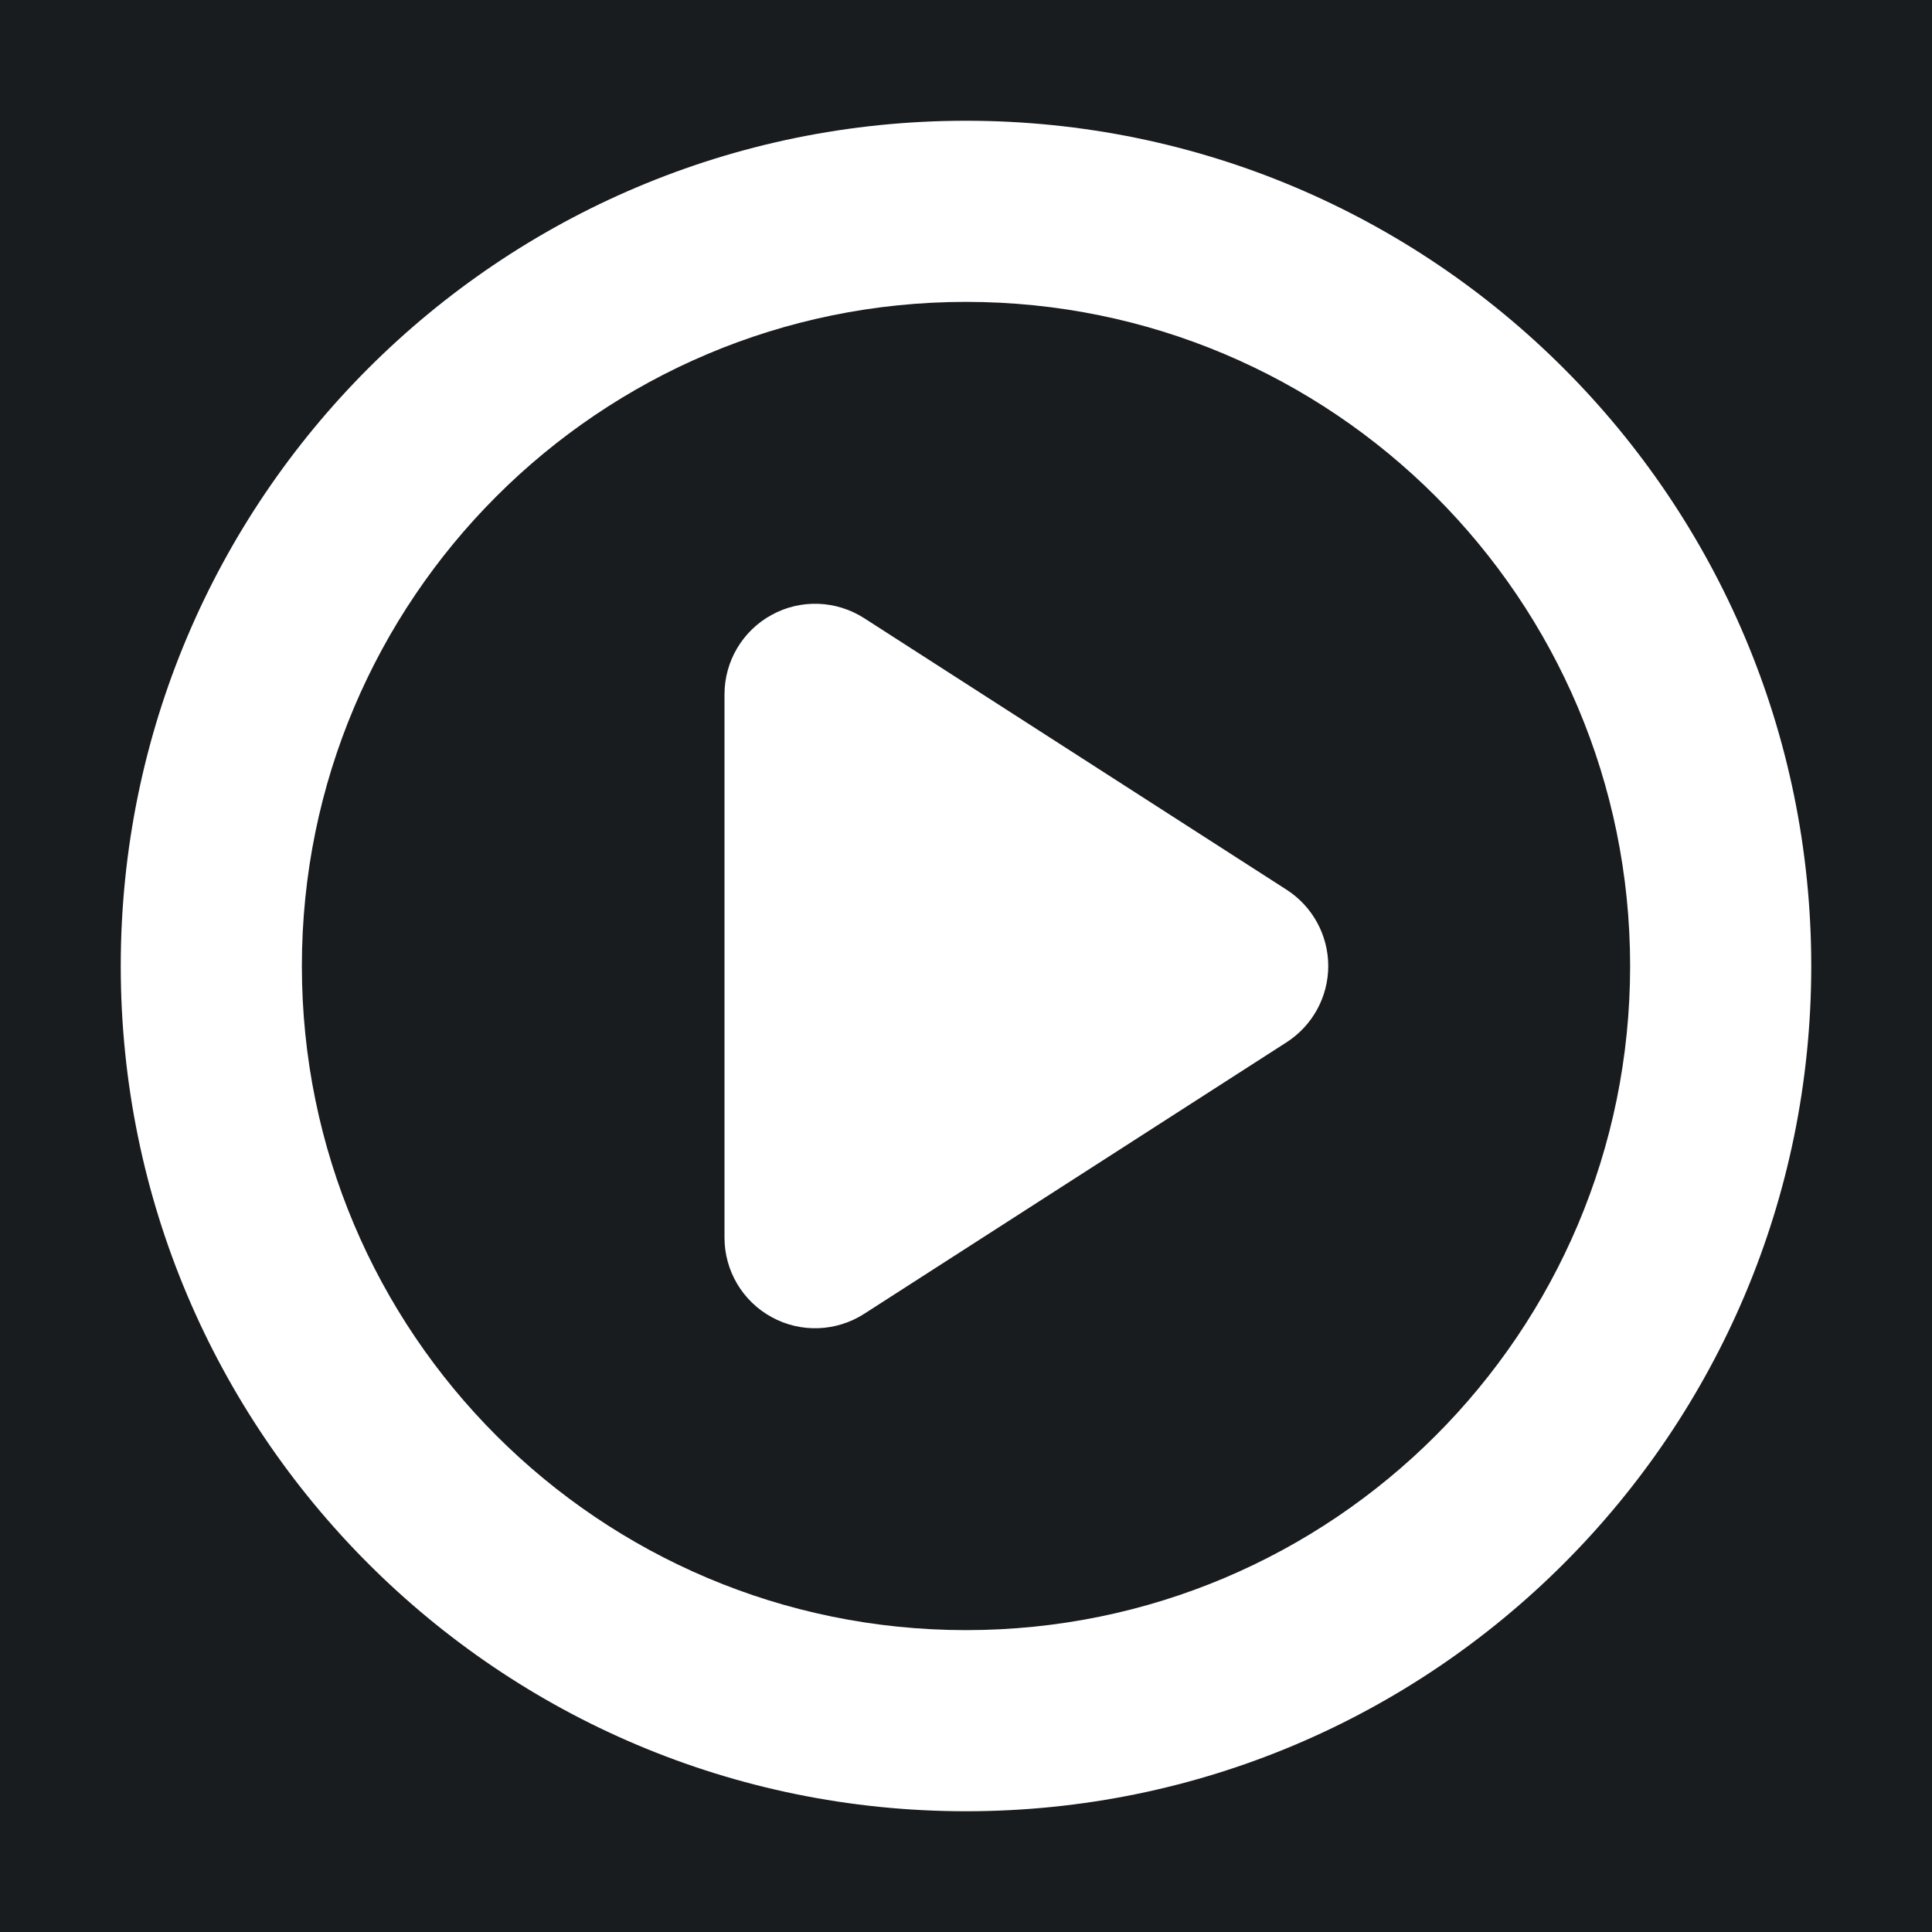 <svg width="32" height="32" viewBox="0 0 16 16" fill="none" xmlns="http://www.w3.org/2000/svg">
<rect x="0" y="0" width="16" height="16" fill="#181c1f"/>
<path fill-rule="evenodd" clip-rule="evenodd" d="M2.5 8C2.5 4.962 4.962 2.5 8 2.5C11.038 2.5 13.5 4.962 13.5 8C13.5 11.038 11.038 13.5 8 13.5C4.962 13.5 2.5 11.038 2.5 8ZM8 1C4.134 1 1 4.134 1 8C1 11.866 4.134 15 8 15C11.866 15 15 11.866 15 8C15 4.134 11.866 1 8 1ZM7.156 5.119C6.925 4.971 6.631 4.96 6.391 5.092C6.15 5.223 6 5.476 6 5.75V10.25C6 10.524 6.15 10.777 6.391 10.908C6.631 11.04 6.925 11.029 7.156 10.881L10.656 8.631C10.87 8.493 11 8.255 11 8C11 7.745 10.87 7.507 10.656 7.369L7.156 5.119Z" fill="#ffffff"/>
</svg>
